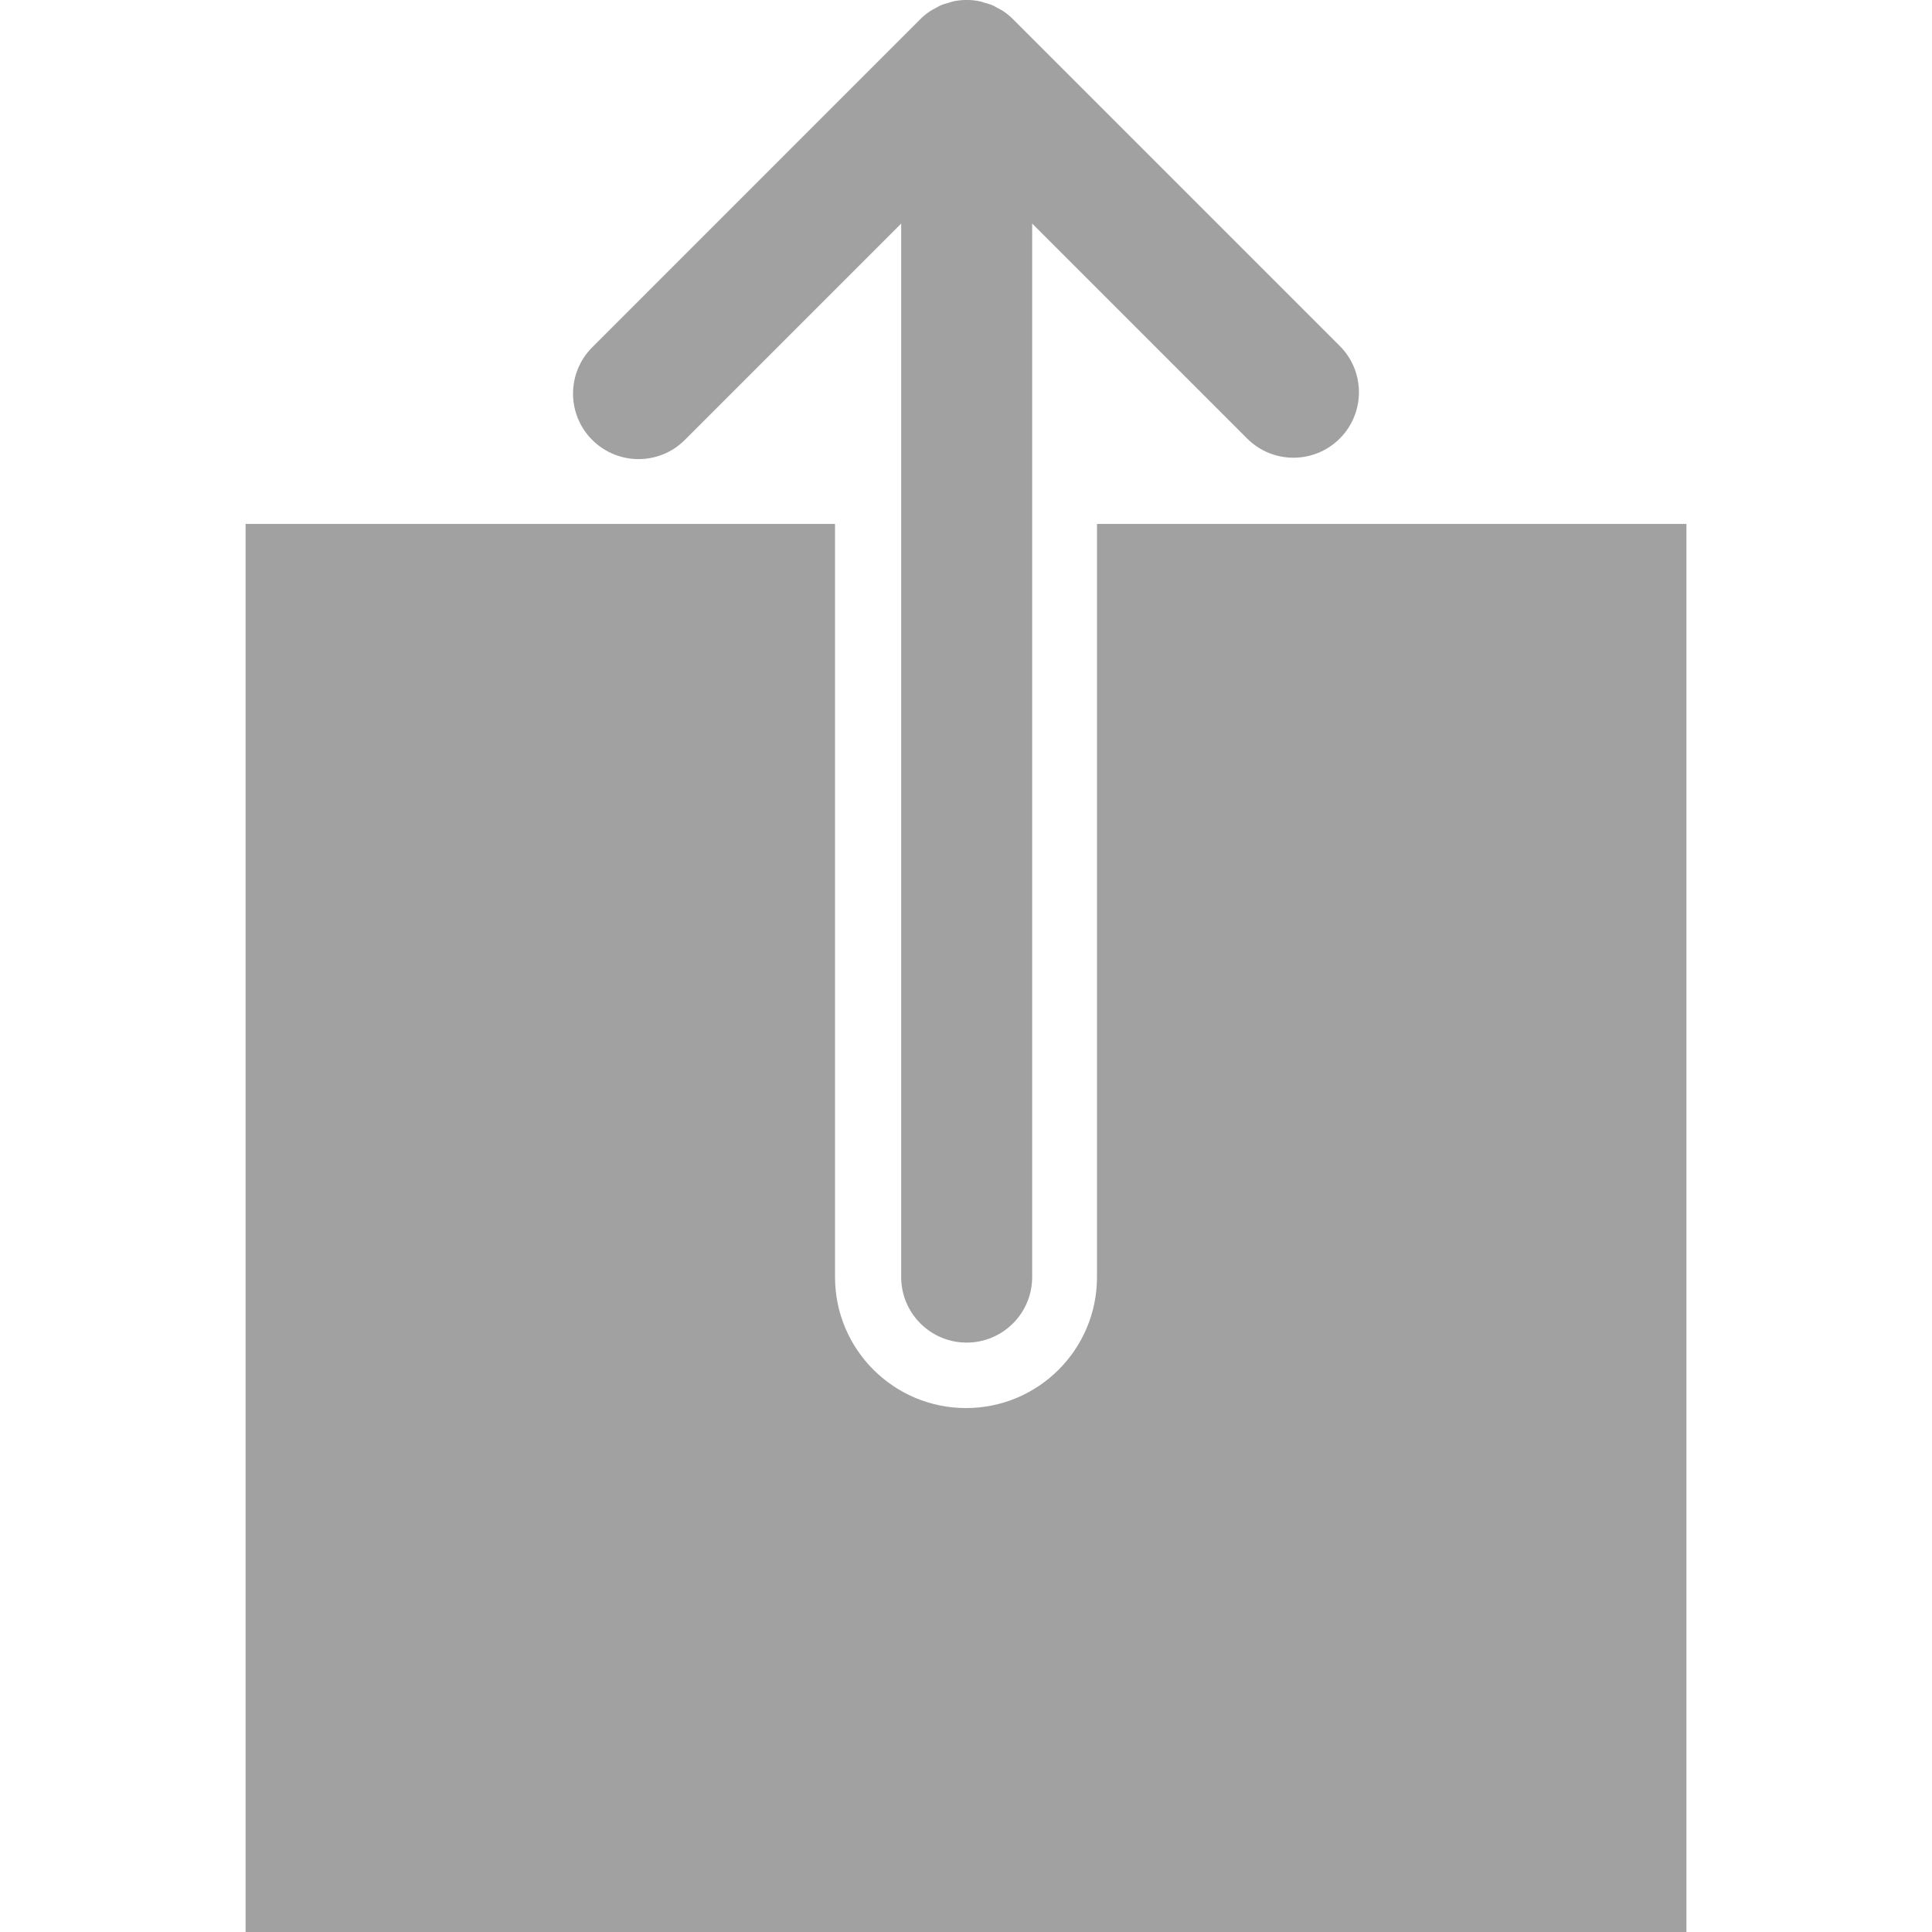 <?xml version="1.0" encoding="iso-8859-1"?>
<!-- Generator: Adobe Illustrator 19.0.0, SVG Export Plug-In . SVG Version: 6.00 Build 0)  -->
<svg xmlns="http://www.w3.org/2000/svg" xmlns:xlink="http://www.w3.org/1999/xlink" version="1.1" id="Capa_1" x="0px" y="0px" viewBox="0 0 58.999 58.999" style="enable-background:new 0 0 58.999 58.999;" xml:space="preserve" width="512px" height="512px">
<g>
	<path d="M19.5,14.02c0.512,0,1.023-0.195,1.414-0.586l6.606-6.606v32.172c0,1.104,0.896,2,2,2s2-0.896,2-2V6.827l6.565,6.565   c0.781,0.781,2.047,0.781,2.828,0s0.781-2.047,0-2.828l-9.978-9.978c-0.093-0.094-0.196-0.177-0.307-0.251   c-0.047-0.032-0.099-0.053-0.148-0.081c-0.065-0.036-0.127-0.075-0.196-0.103c-0.065-0.027-0.133-0.042-0.2-0.062   c-0.058-0.017-0.113-0.04-0.173-0.051c-0.258-0.052-0.525-0.052-0.783,0c-0.06,0.012-0.115,0.034-0.173,0.051   c-0.067,0.02-0.135,0.035-0.2,0.062c-0.069,0.028-0.131,0.067-0.196,0.103c-0.049,0.027-0.101,0.049-0.148,0.081   c-0.11,0.074-0.213,0.157-0.307,0.251L18.085,10.606c-0.781,0.781-0.781,2.047,0,2.828C18.476,13.824,18.988,14.02,19.5,14.02z" fill="#a1a1a1"/>
	<path d="M33.5,15.999v23c0,2.209-1.791,4-4,4s-4-1.791-4-4v-23h-18v43h44v-43H33.5z" fill="#a1a1a1"/>
</g>
<g>
</g>
<g>
</g>
<g>
</g>
<g>
</g>
<g>
</g>
<g>
</g>
<g>
</g>
<g>
</g>
<g>
</g>
<g>
</g>
<g>
</g>
<g>
</g>
<g>
</g>
<g>
</g>
<g>
</g>
</svg>
